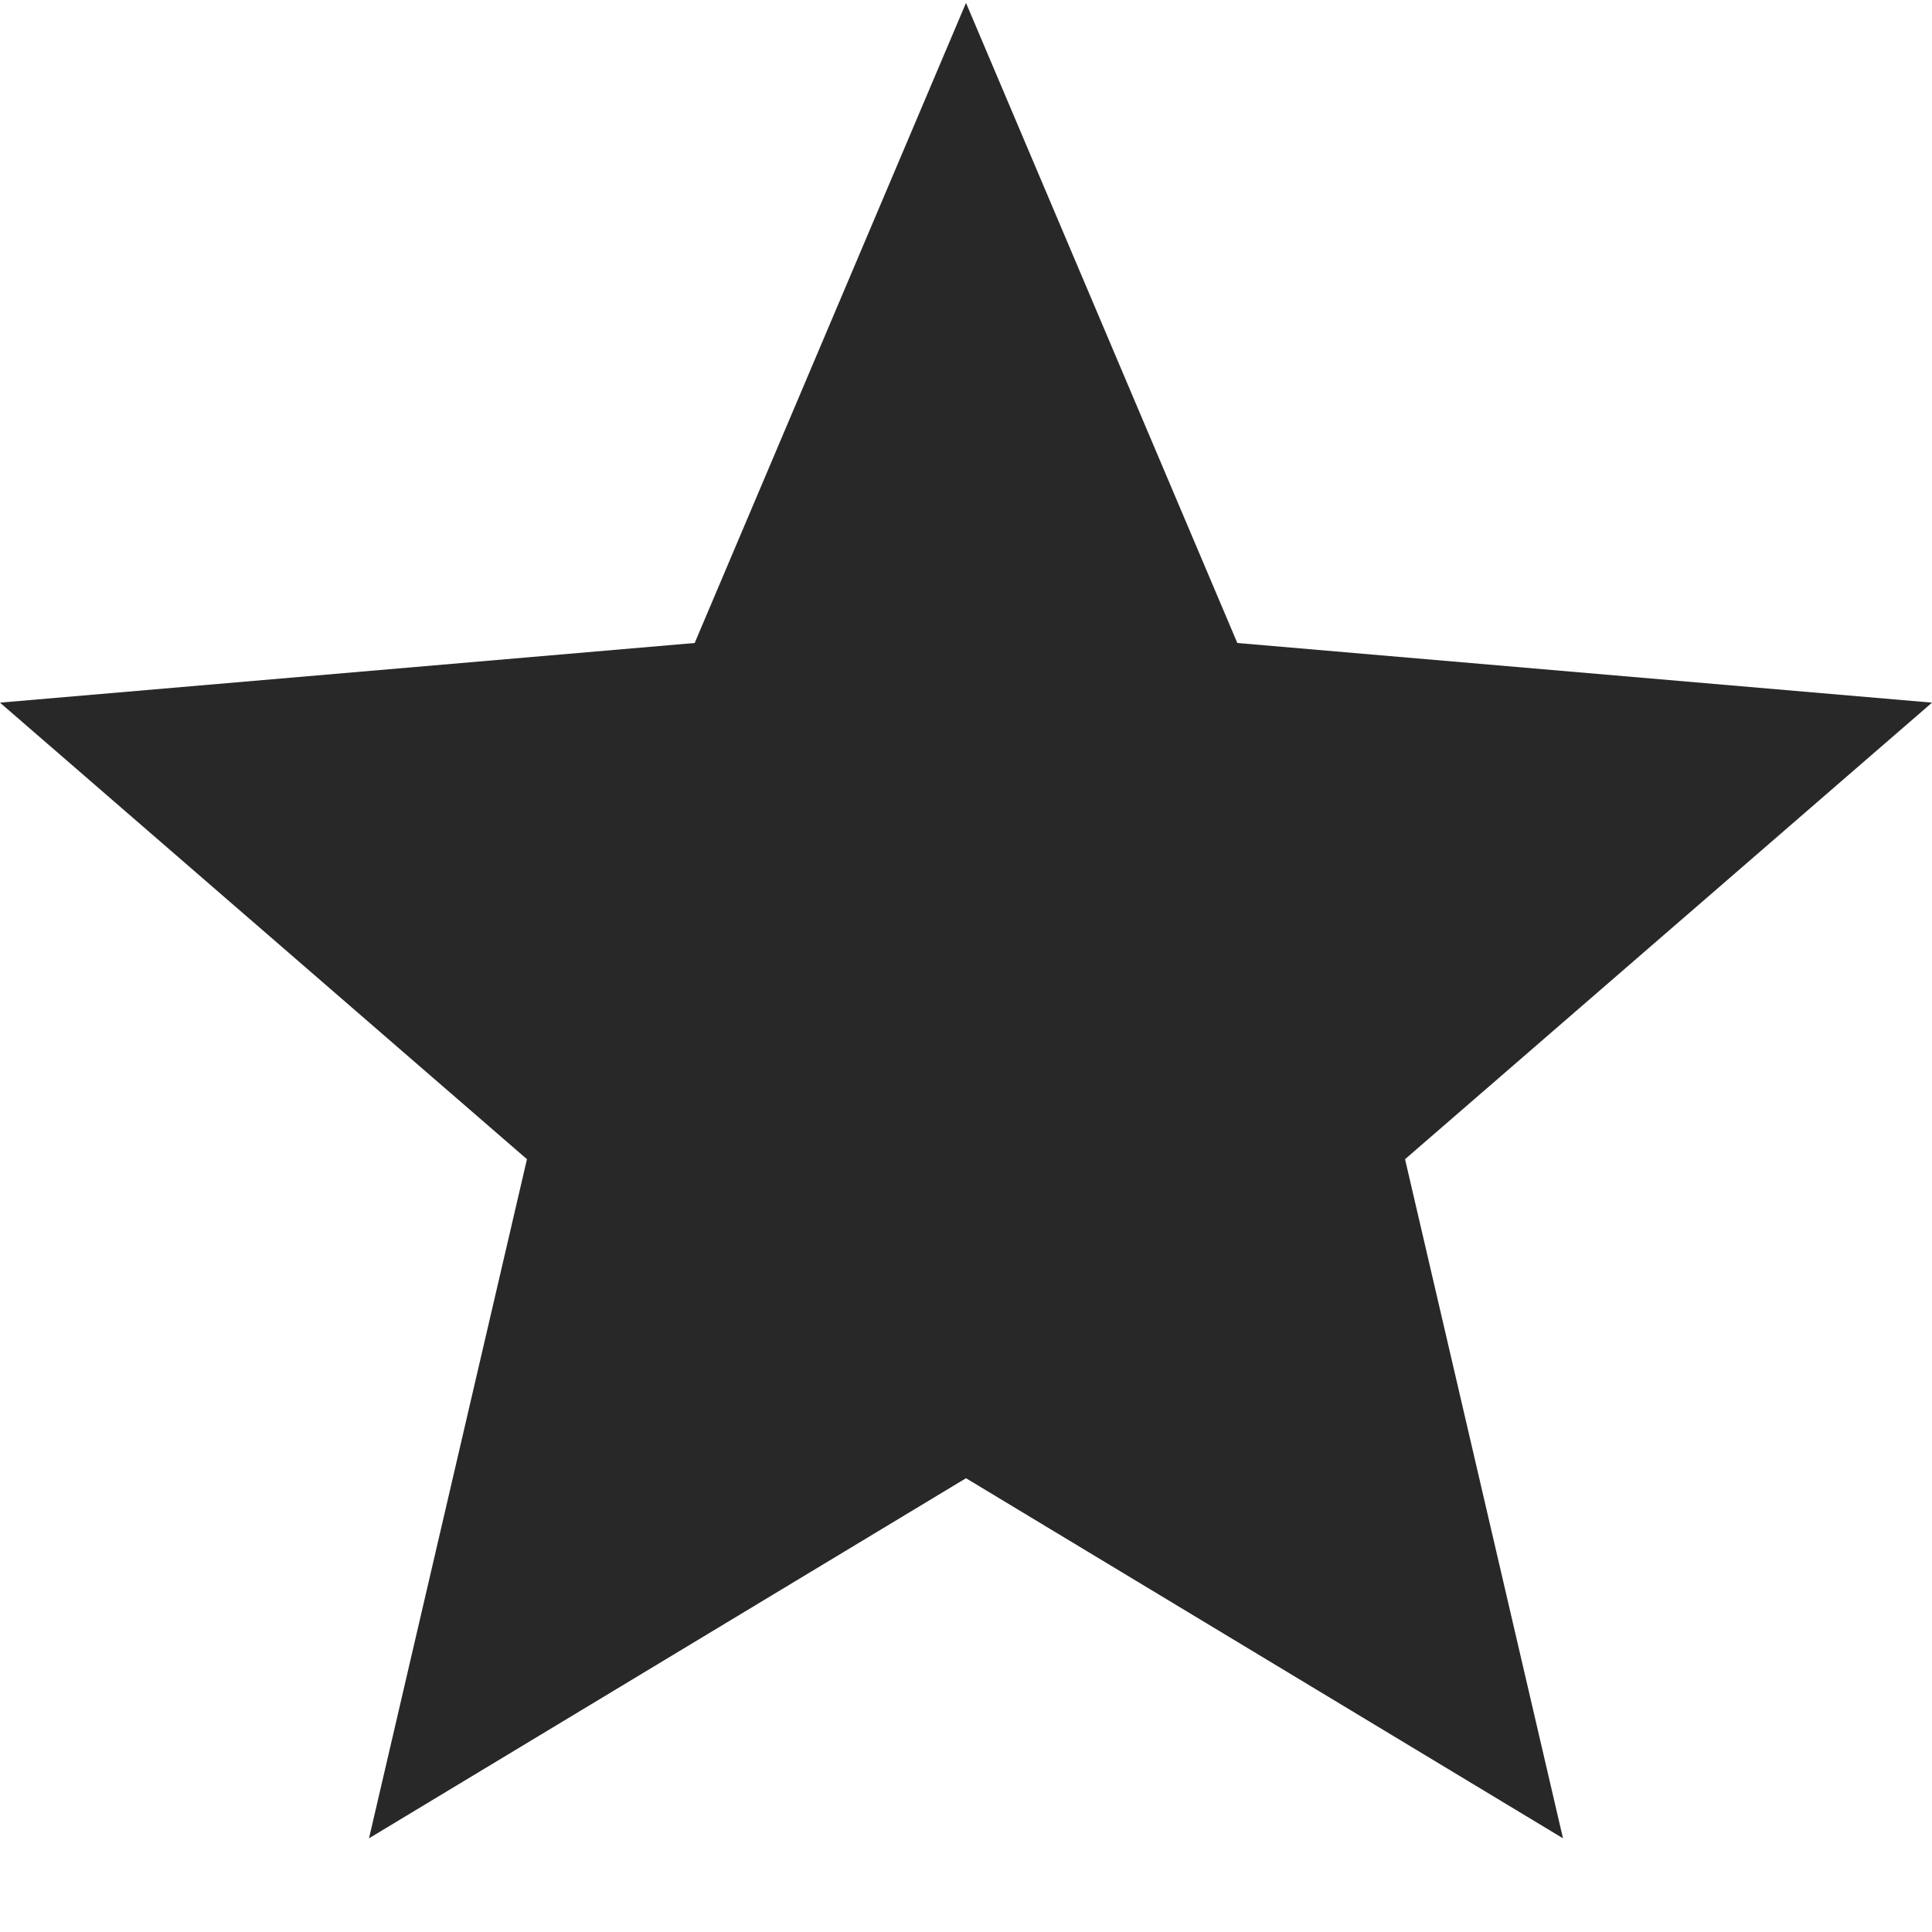 <?xml version="1.0" encoding="UTF-8"?>
<svg width="16px" height="16px" viewBox="0 0 16 16" version="1.1" xmlns="http://www.w3.org/2000/svg" xmlns:xlink="http://www.w3.org/1999/xlink">
    <!-- Generator: Sketch 44.1 (41455) - http://www.bohemiancoding.com/sketch -->
    <title>star</title>
    <desc>Created with Sketch.</desc>
    <defs></defs>
    <g id="Setting-3New" stroke="none" stroke-width="1" fill="none" fill-rule="evenodd">
        <g id="Number5-Indicators" transform="translate(-1003, -521)" fill-rule="nonzero" fill="#282828">
            <g id="Pop-up" transform="translate(719, 458)">
                <g id="Group-6" transform="translate(110, 53)">
                    <g id="Group-11" transform="translate(164, 0)">
                        <g id="star" transform="translate(10, 10)">
                            <polygon id="Shape" points="8 12.242 12.944 15.224 11.636 9.6 16 5.819 10.247 5.325 8 0.024 5.753 5.325 0 5.819 4.364 9.6 3.056 15.224"></polygon>
                        </g>
                    </g>
                </g>
            </g>
        </g>
    </g>
</svg>